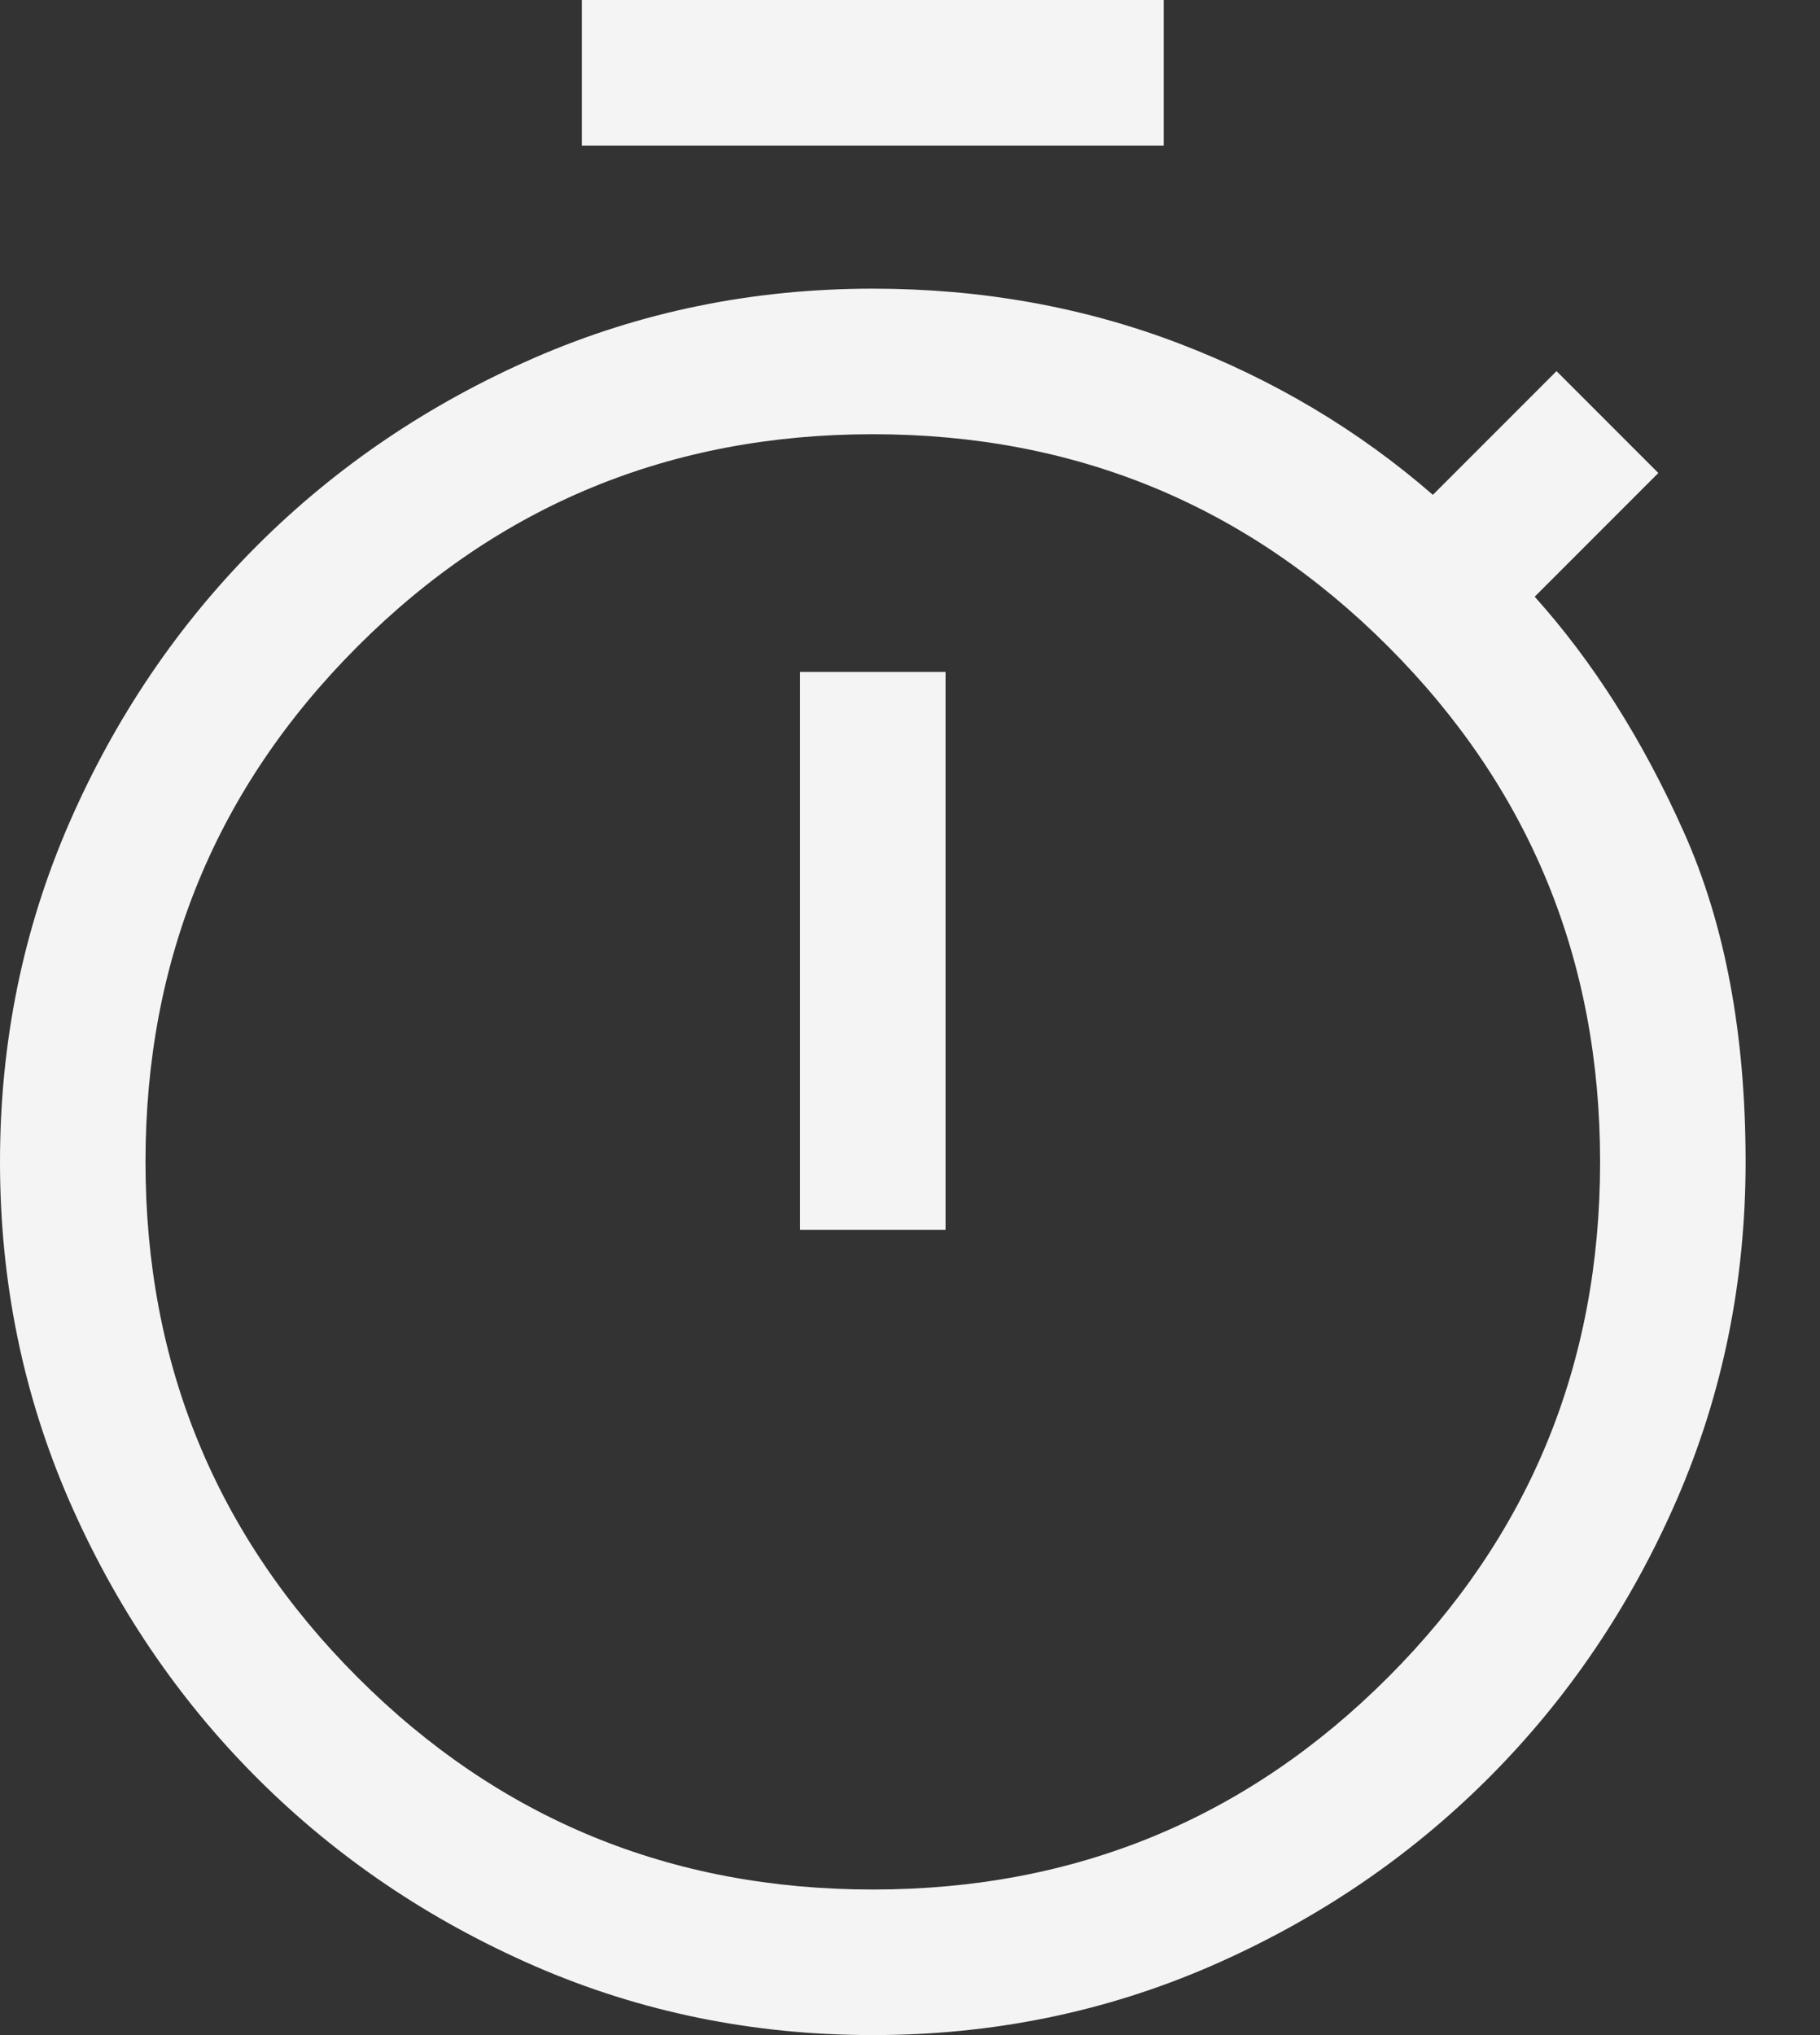 <svg width="17" height="19" viewBox="0 0 17 19" fill="none" xmlns="http://www.w3.org/2000/svg">
<rect x="0" y="0" width="17" height="19" fill="#333333" stroke="none"/>
<path d="M5.435 1.359V0H10.87V1.359H5.435ZM7.473 11.482H8.832V6.273H7.473V11.482ZM8.153 19C7.035 19 5.982 18.785 4.993 18.355C4.005 17.924 3.14 17.339 2.4 16.599C1.661 15.86 1.076 14.995 0.645 14.007C0.215 13.018 0 11.965 0 10.847C0 9.73 0.215 8.677 0.645 7.688C1.076 6.699 1.661 5.835 2.4 5.095C3.14 4.356 4.005 3.771 4.993 3.34C5.982 2.91 7.035 2.695 8.153 2.695C9.164 2.695 10.115 2.865 11.006 3.204C11.897 3.544 12.689 4.016 13.384 4.62L14.539 3.465L15.49 4.416L14.335 5.571C14.878 6.175 15.343 6.907 15.728 7.768C16.113 8.628 16.305 9.655 16.305 10.847C16.305 11.965 16.09 13.018 15.66 14.007C15.229 14.995 14.644 15.86 13.905 16.599C13.165 17.339 12.301 17.924 11.312 18.355C10.323 18.785 9.27 19 8.153 19ZM8.153 17.641C10.04 17.641 11.644 16.981 12.965 15.66C14.286 14.339 14.946 12.735 14.946 10.847C14.946 8.96 14.286 7.356 12.965 6.035C11.644 4.714 10.04 4.054 8.153 4.054C6.265 4.054 4.661 4.714 3.34 6.035C2.019 7.356 1.359 8.96 1.359 10.847C1.359 12.735 2.019 14.339 3.34 15.66C4.661 16.981 6.265 17.641 8.153 17.641Z" fill="#F4F4F4"/>
</svg>
